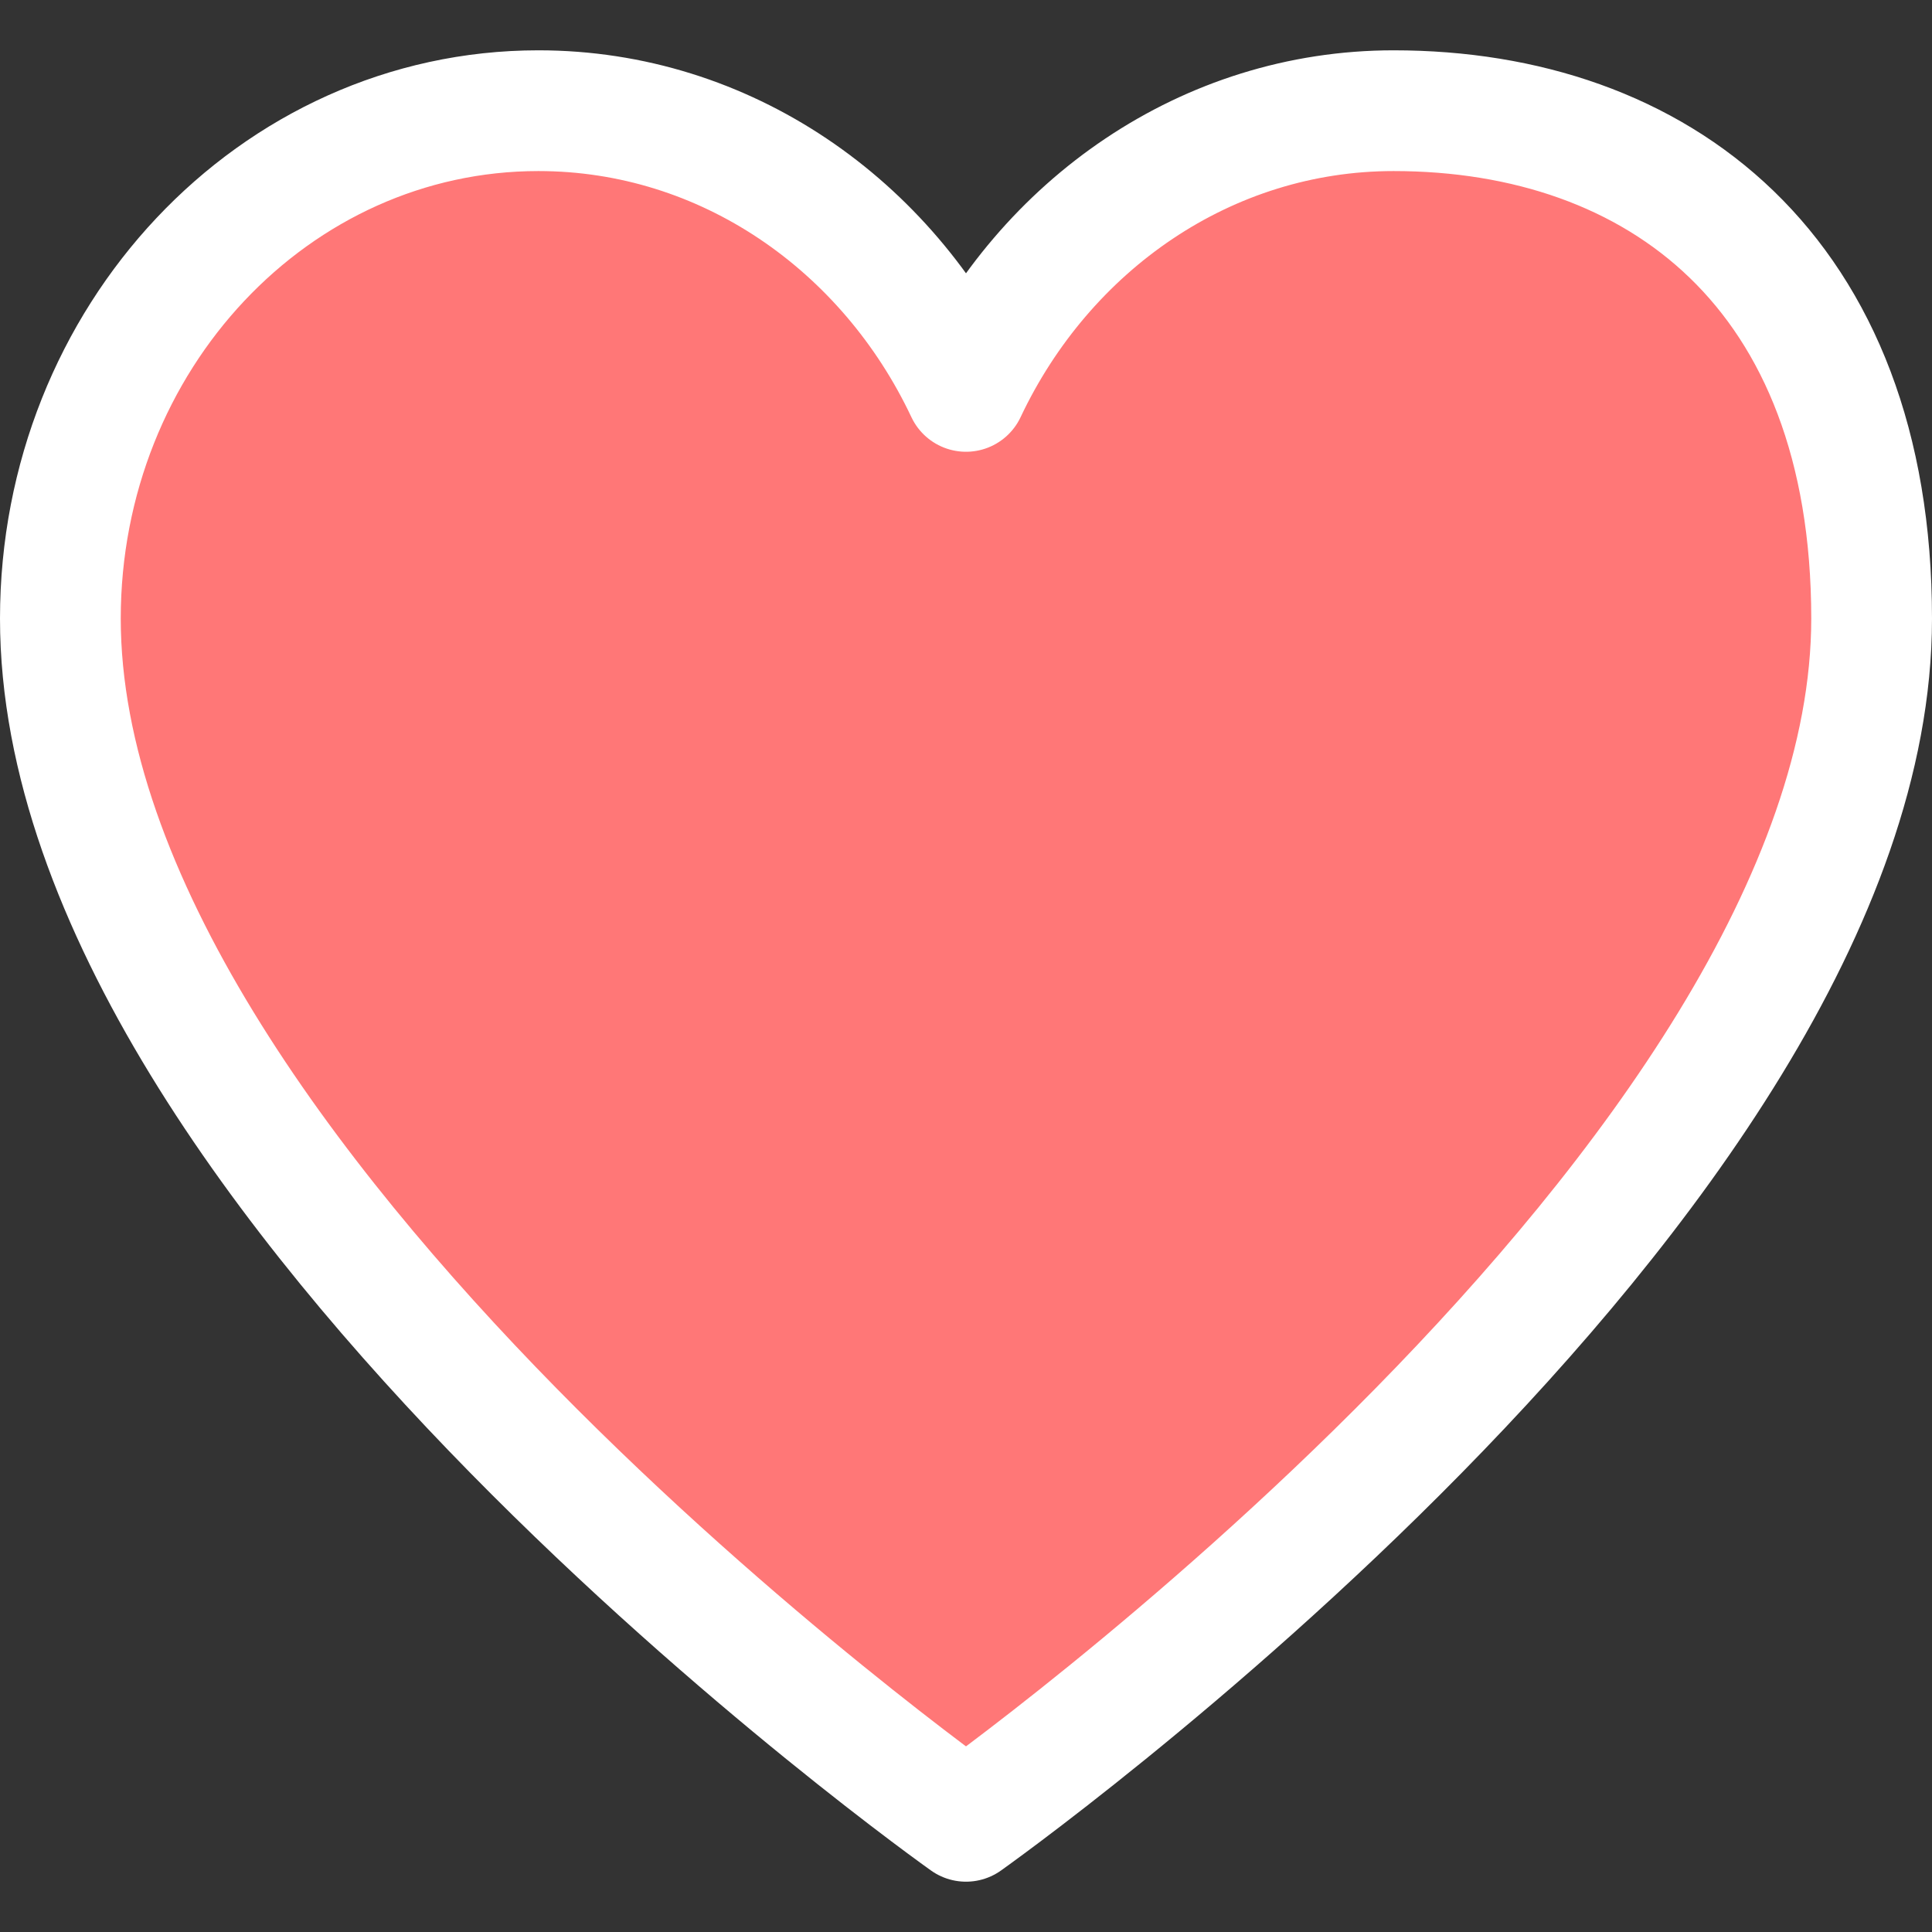 <svg width="24" height="24" viewBox="0 0 24 24" fill="none" xmlns="http://www.w3.org/2000/svg">
<rect x="0" y="0" width="24" height="24" fill="#333333" stroke="none"/>
<path d="M6.688 1.375C3.409 1.375 0.75 4.2 0.75 7.684C0.75 14.656 12 22.625 12 22.625C12 22.625 23.25 14.656 23.25 7.684C23.25 3.368 20.591 1.375 17.312 1.375C14.988 1.375 12.975 2.795 12 4.862C11.025 2.795 9.012 1.375 6.688 1.375Z" fill="#FF7777" stroke="white" stroke-width="1.5" stroke-linecap="round" stroke-linejoin="round"/>
</svg>
